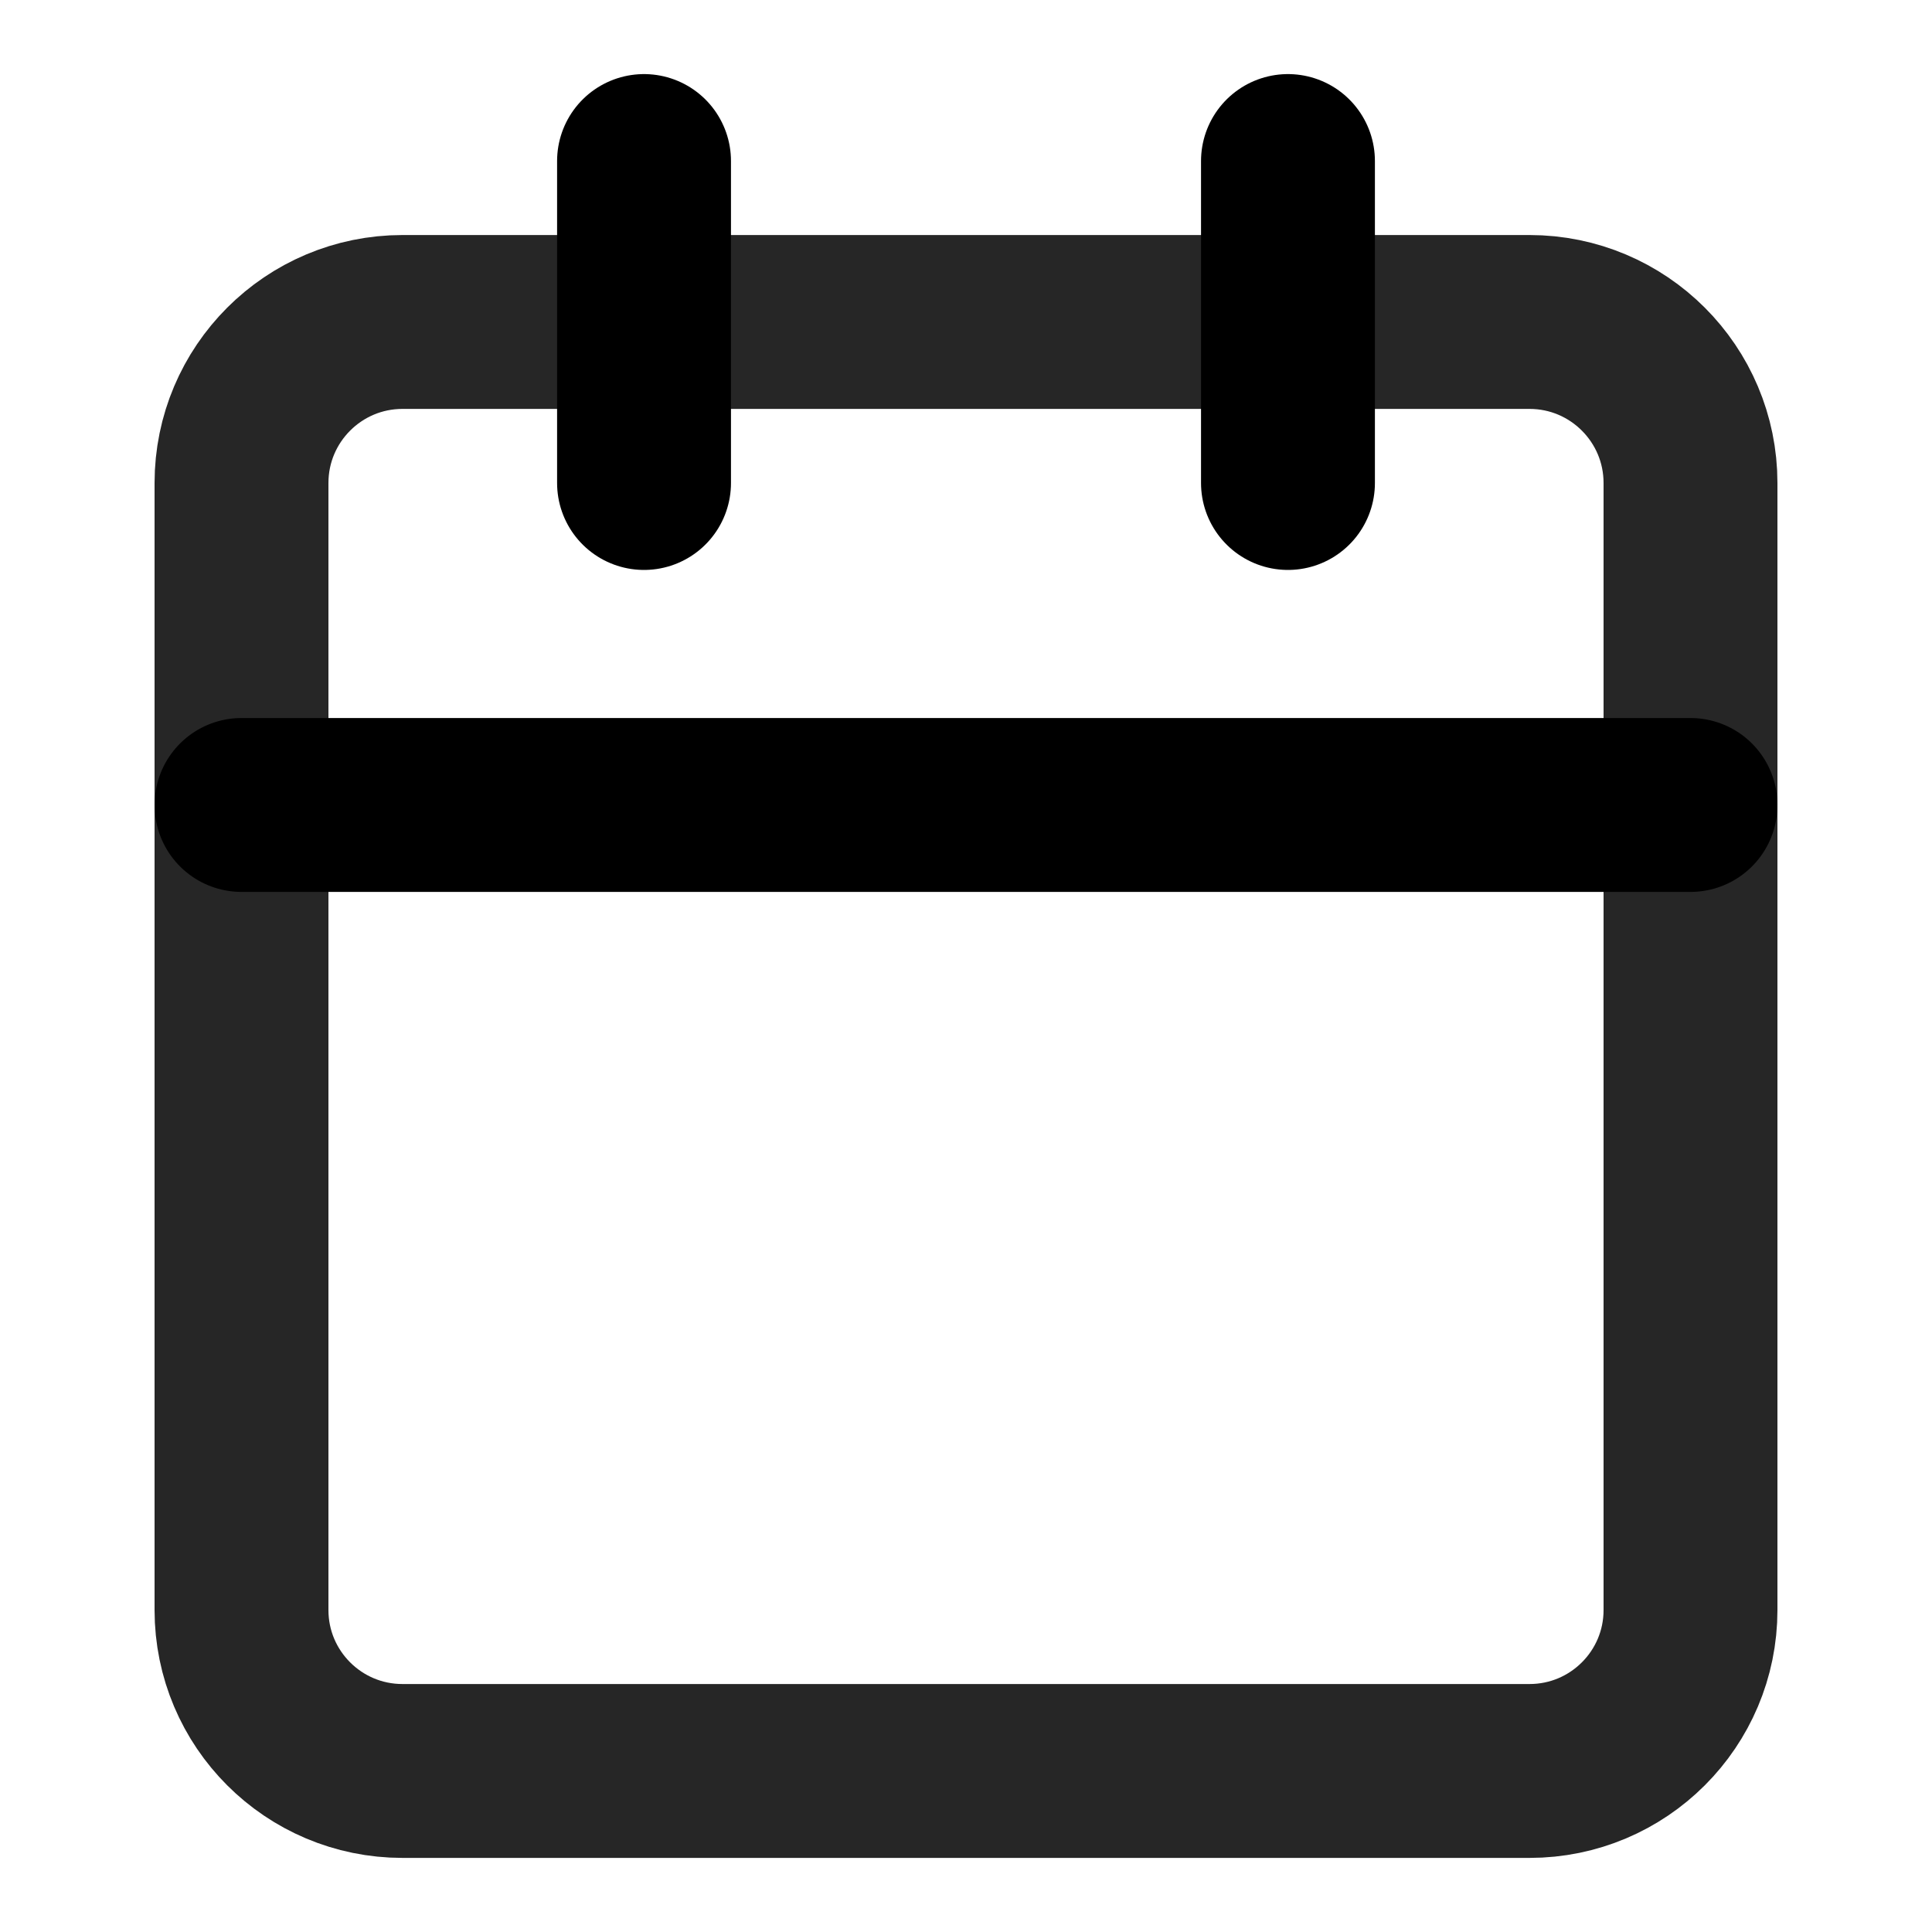 <svg width="20" height="20" viewBox="0 0 20 20" fill="none" xmlns="http://www.w3.org/2000/svg">
<path d="M15.833 3.333H4.167C3.246 3.333 2.5 4.08 2.5 5V16.667C2.5 17.587 3.246 18.333 4.167 18.333H15.833C16.754 18.333 17.5 17.587 17.5 16.667V5C17.5 4.08 16.754 3.333 15.833 3.333Z" stroke="#262626" stroke-width="1.8" stroke-linecap="round" stroke-linejoin="round"/>
<path d="M13.333 1.667V5" stroke="currentColor" stroke-width="1.8" stroke-linecap="round" stroke-linejoin="round"/>
<path d="M6.667 1.667V5" stroke="currentColor" stroke-width="1.8" stroke-linecap="round" stroke-linejoin="round"/>
<path d="M2.5 8.333H17.5" stroke="currentColor" stroke-width="1.8" stroke-linecap="round" stroke-linejoin="round"/>
</svg>
